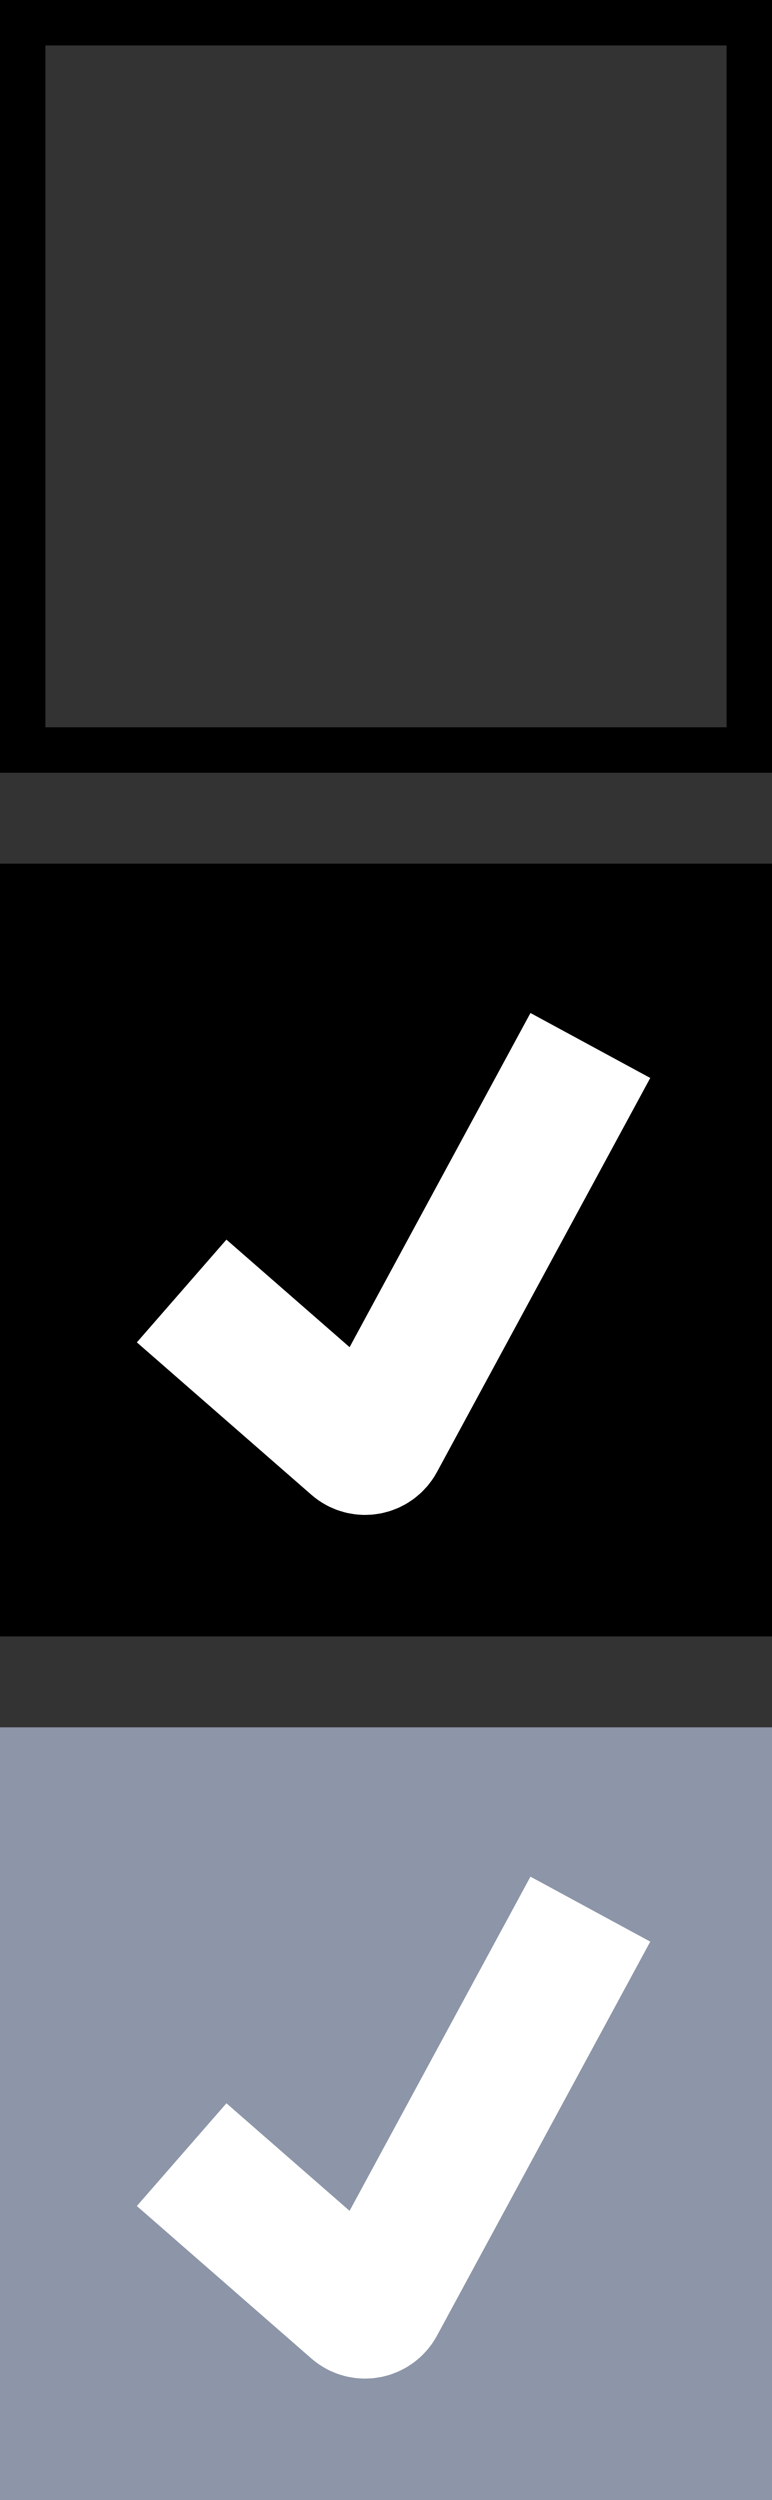 <svg width="17" height="55" viewBox="0 0 17 55" fill="none" xmlns="http://www.w3.org/2000/svg">
<rect x="0" y="0" width="17" height="55" fill="#333333" stroke="none"/>
<rect x="0.5" y="0.5" width="16" height="16" stroke="black"/>
<rect x="0.5" y="19.5" width="16" height="16" fill="black"/>
<path d="M4 28.401L7.842 31.753C7.987 31.88 8.211 31.839 8.303 31.67L13 23" stroke="white" stroke-width="3"/>
<rect x="0.5" y="19.5" width="16" height="16" stroke="black"/>
<rect width="17" height="17" transform="translate(0 38)" fill="#8D96A8"/>
<path d="M4 47.401L7.842 50.754C7.987 50.88 8.211 50.839 8.303 50.67L13 42" stroke="white" stroke-width="3"/>
</svg>
